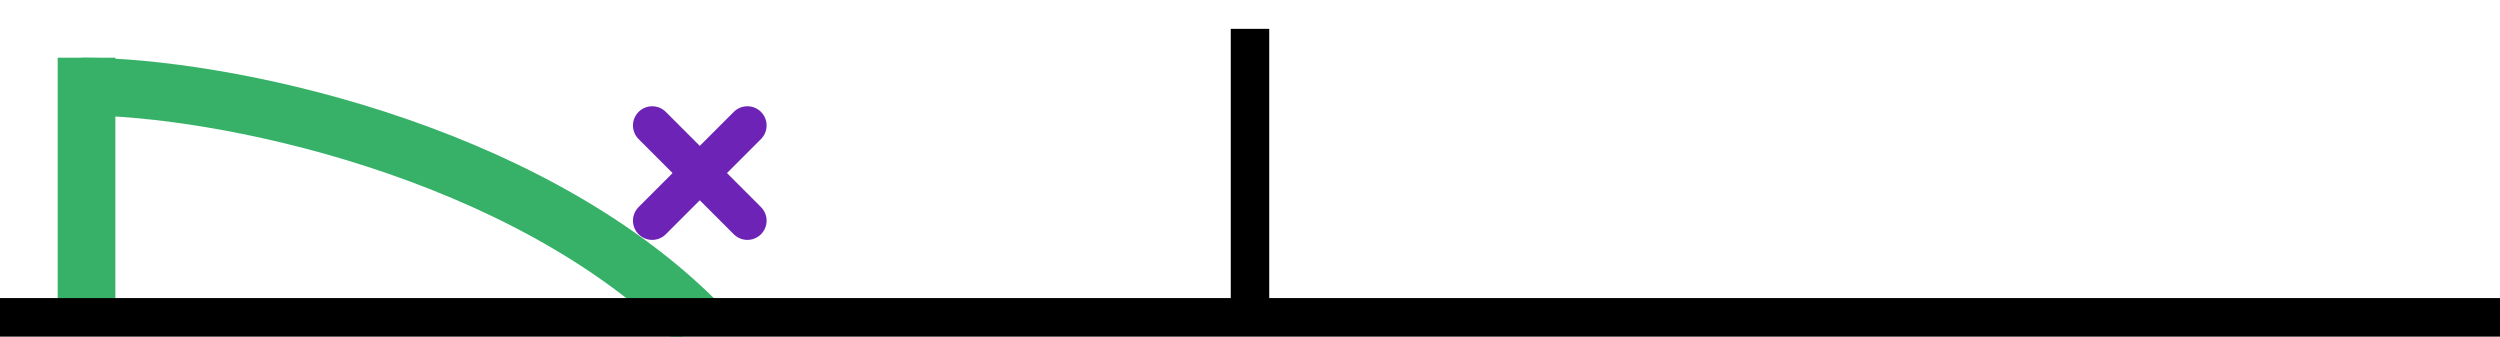 <svg width="260" height="35" viewBox="0 0 260 35" fill="none" xmlns="http://www.w3.org/2000/svg">
<rect x="0" y="0" width="260" height="35" fill="#333333" stroke="none"/>
<g clip-path="url(#clip0_6_149)">
<rect width="260" height="35" fill="white"/>
<path d="M8.5 9C23 9 54.5 15.5 72.5 33.5" stroke="#37B168" stroke-width="6"/>
<rect x="6" y="6" width="6" height="27" fill="#37B168"/>
<rect y="31" width="260" height="4" fill="black"/>
<rect x="128" y="3" width="4" height="30" fill="black"/>
<line x1="67.828" y1="13.05" x2="77.728" y2="22.95" stroke="#6D24B6" stroke-width="4" stroke-linecap="round"/>
<line x1="67.828" y1="22.95" x2="77.728" y2="13.05" stroke="#6D24B6" stroke-width="4" stroke-linecap="round"/>
</g>
<defs>
<clipPath id="clip0_6_149">
<rect width="260" height="35" fill="white"/>
</clipPath>
</defs>
</svg>
